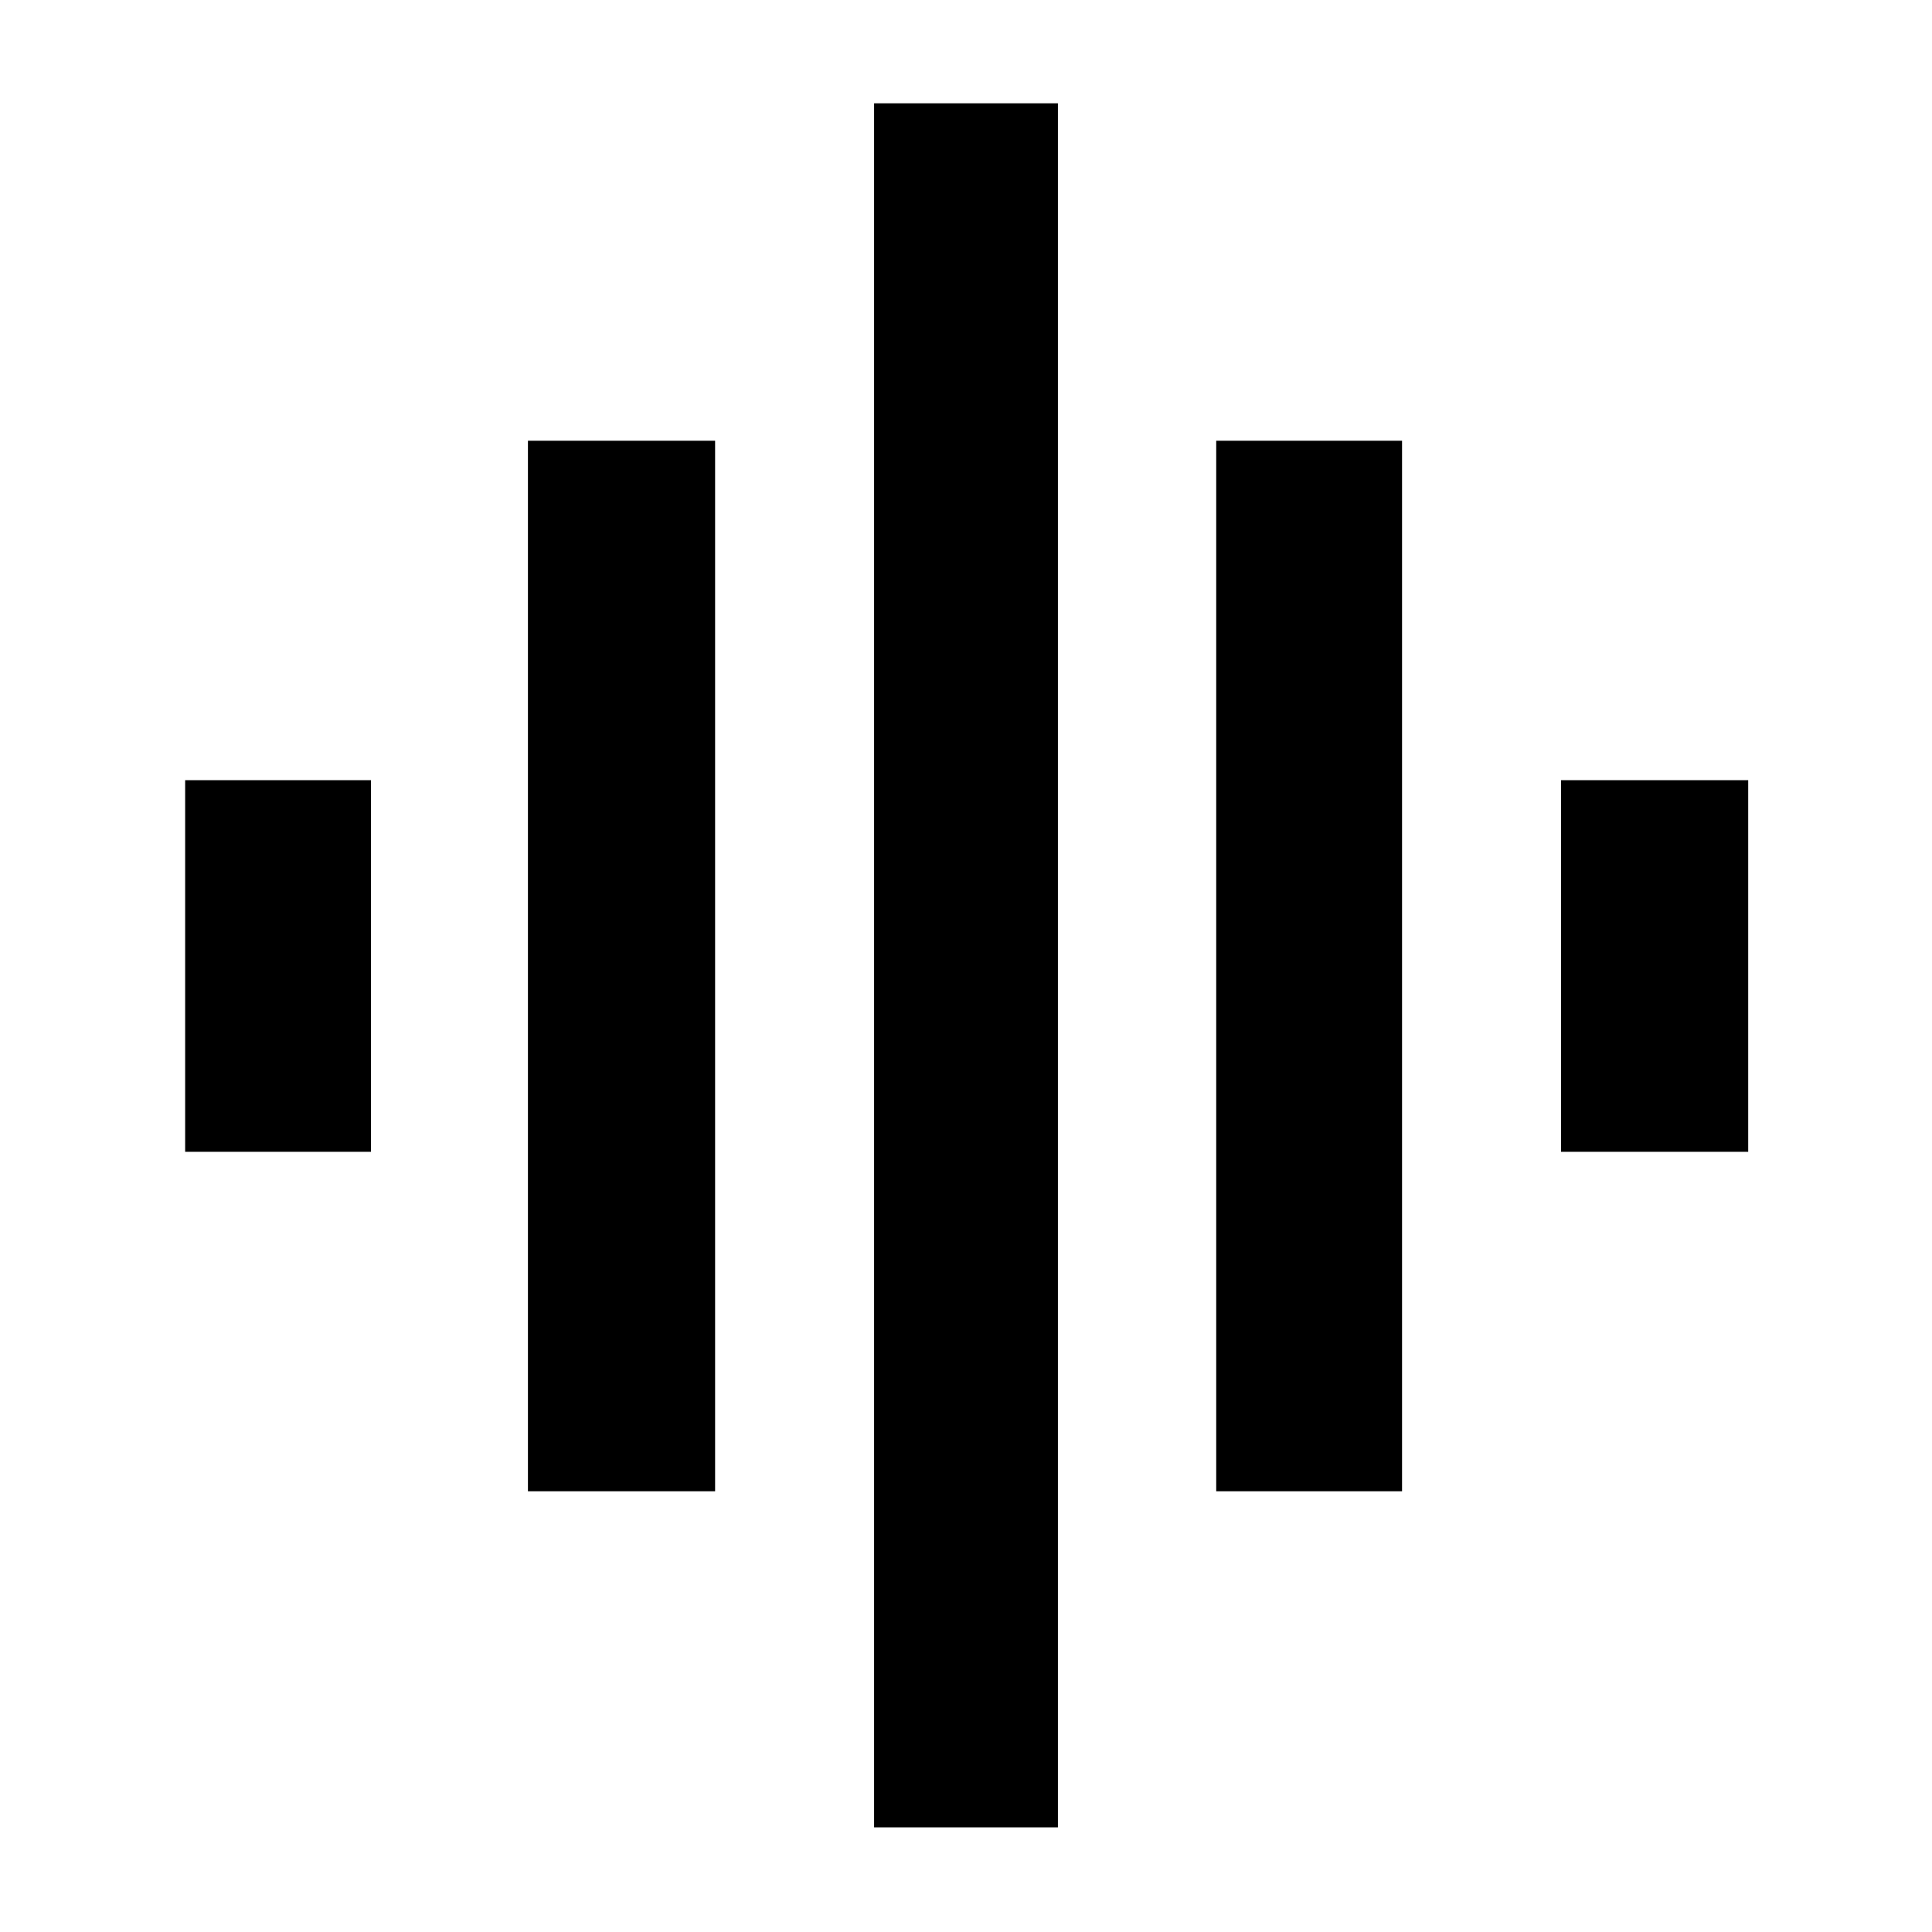 <svg xmlns="http://www.w3.org/2000/svg" height="40" viewBox="0 -960 960 960" width="40"><path d="M262.33-219v-522h93v522h-93Zm172 167v-856.67h91.34V-52h-91.34ZM92-387.67v-184.66h92.33v184.66H92ZM604.33-219v-522h92.34v522h-92.34Zm171.34-168.67v-184.66h93v184.66h-93Z"/></svg>